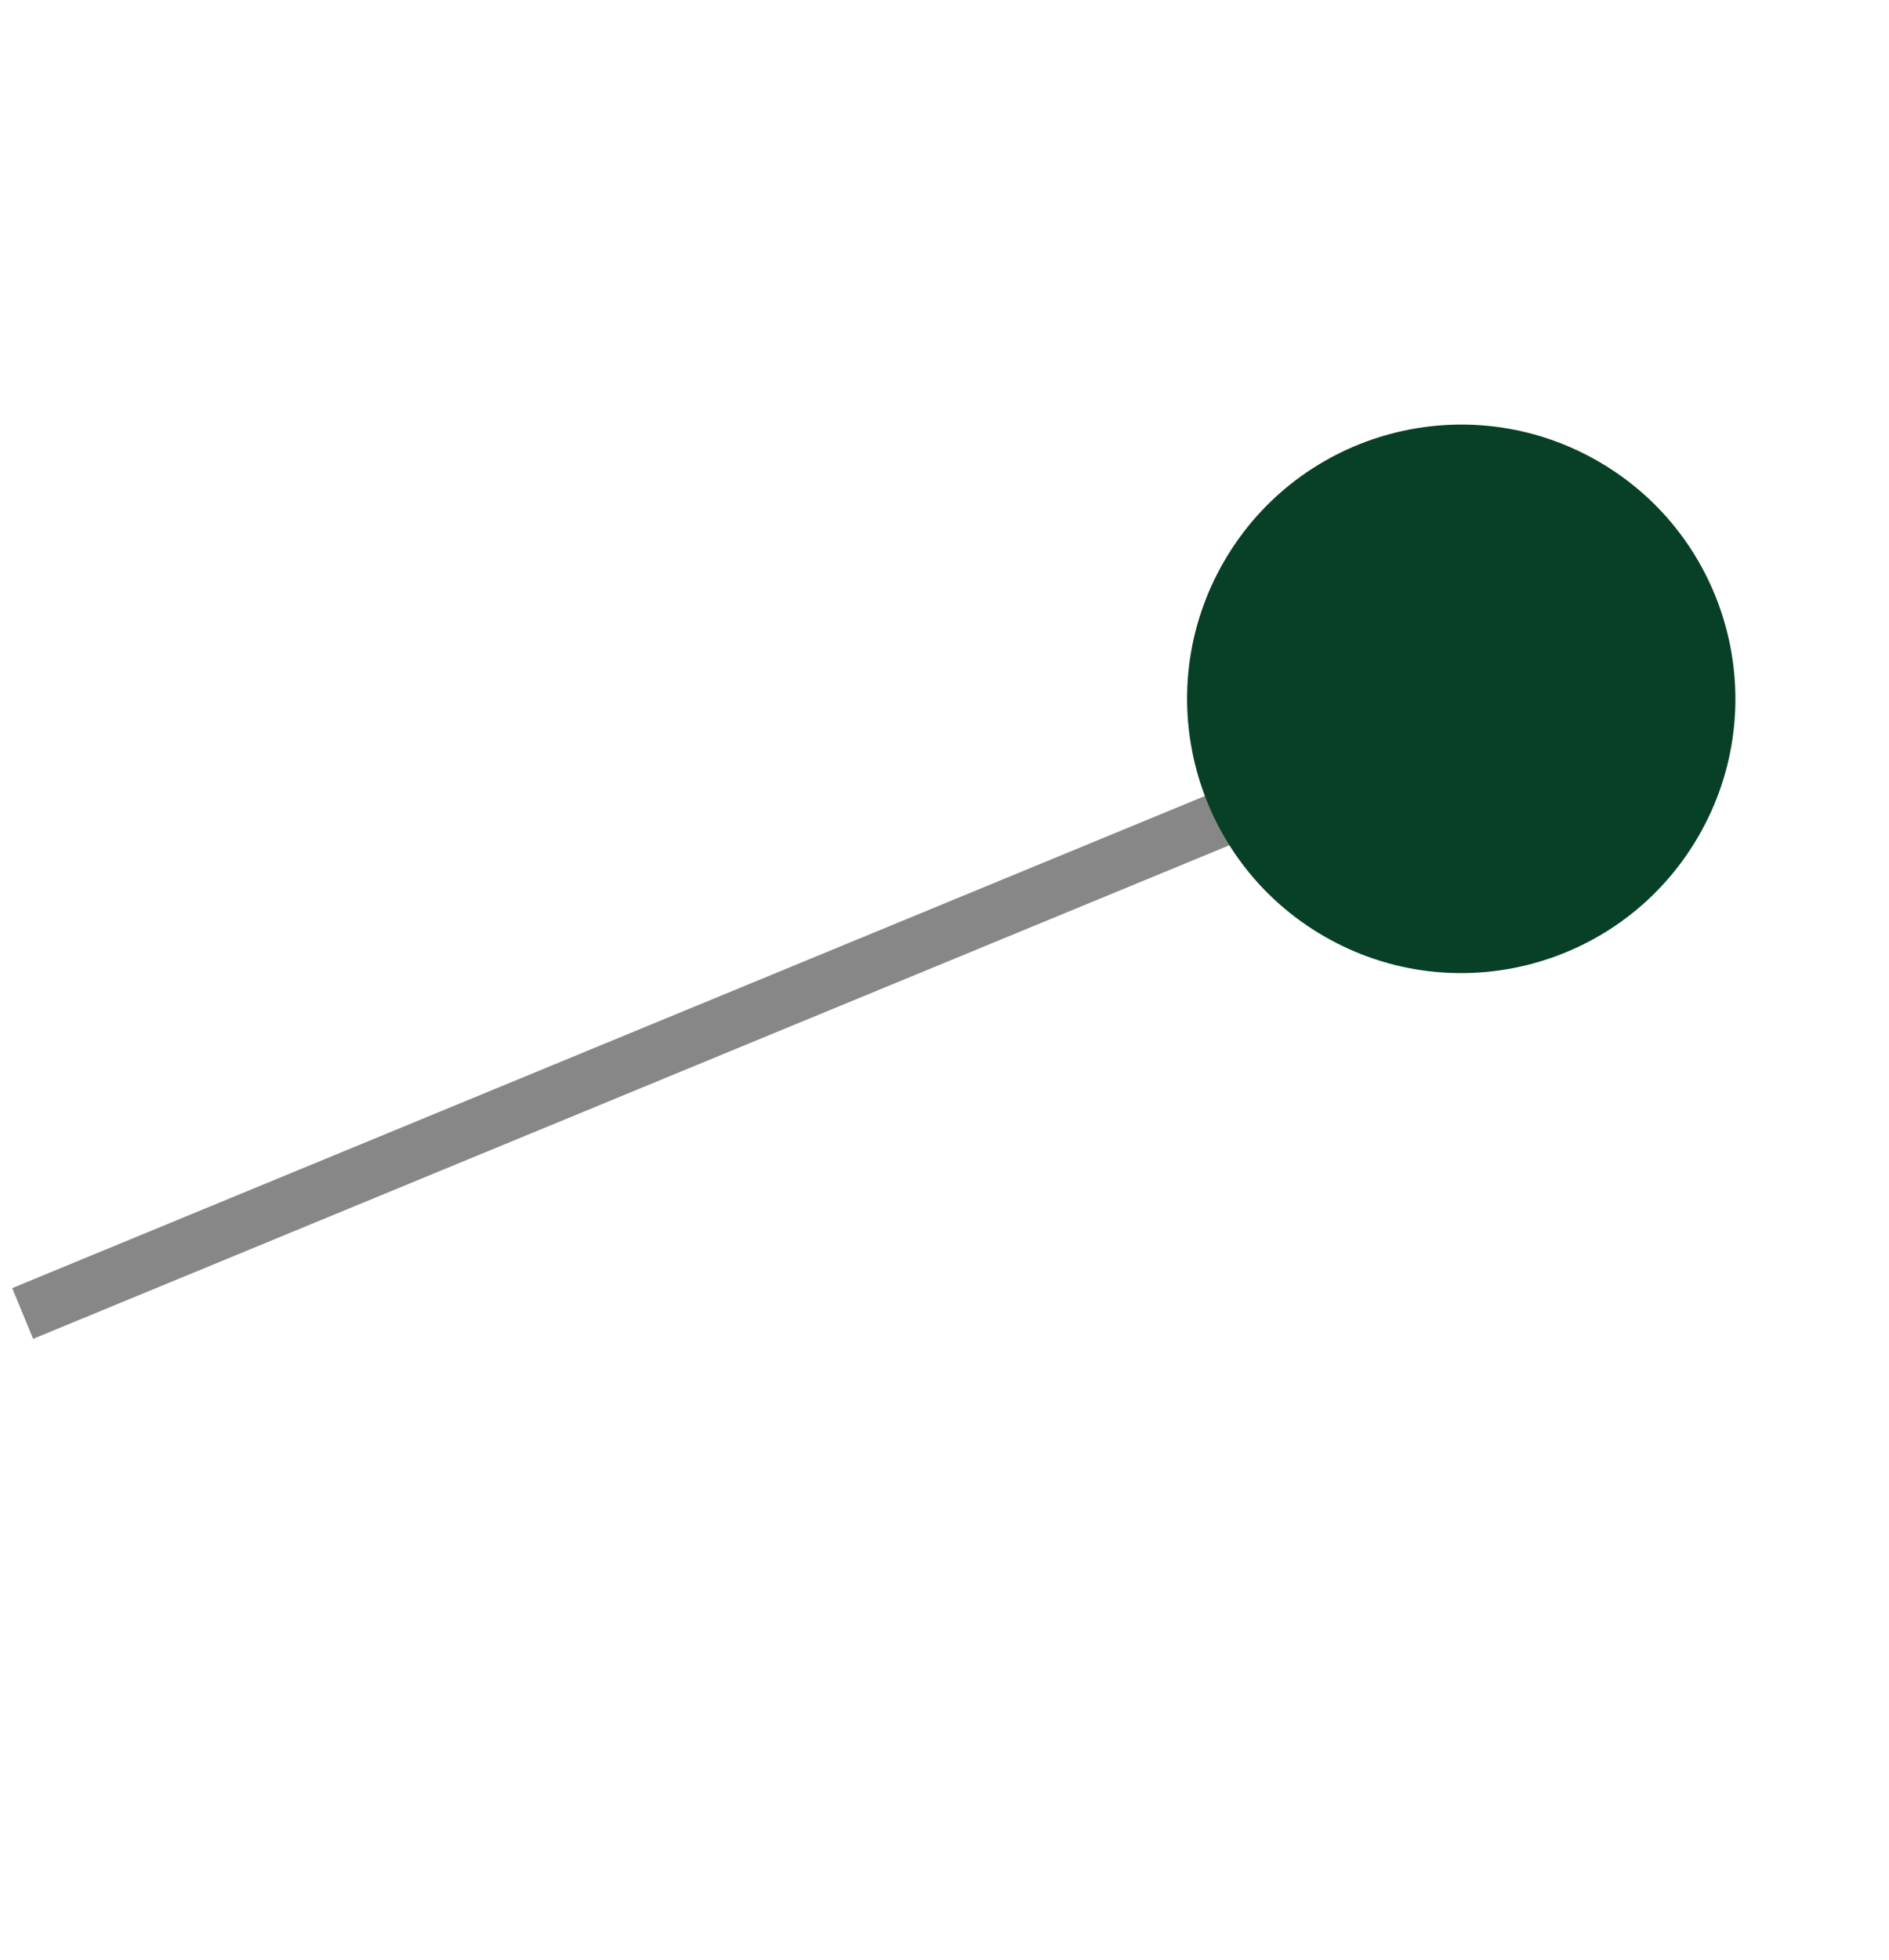 <svg width="27" height="28" viewBox="0 0 27 28" fill="none" xmlns="http://www.w3.org/2000/svg">
<line x1="0.324" y1="18.767" x2="17.812" y2="11.554" stroke="#878787" stroke-width="0.784"/>
<circle cx="20.886" cy="9.985" r="3.918" transform="rotate(-60 20.886 9.985)" fill="#073F27"/>
</svg>
